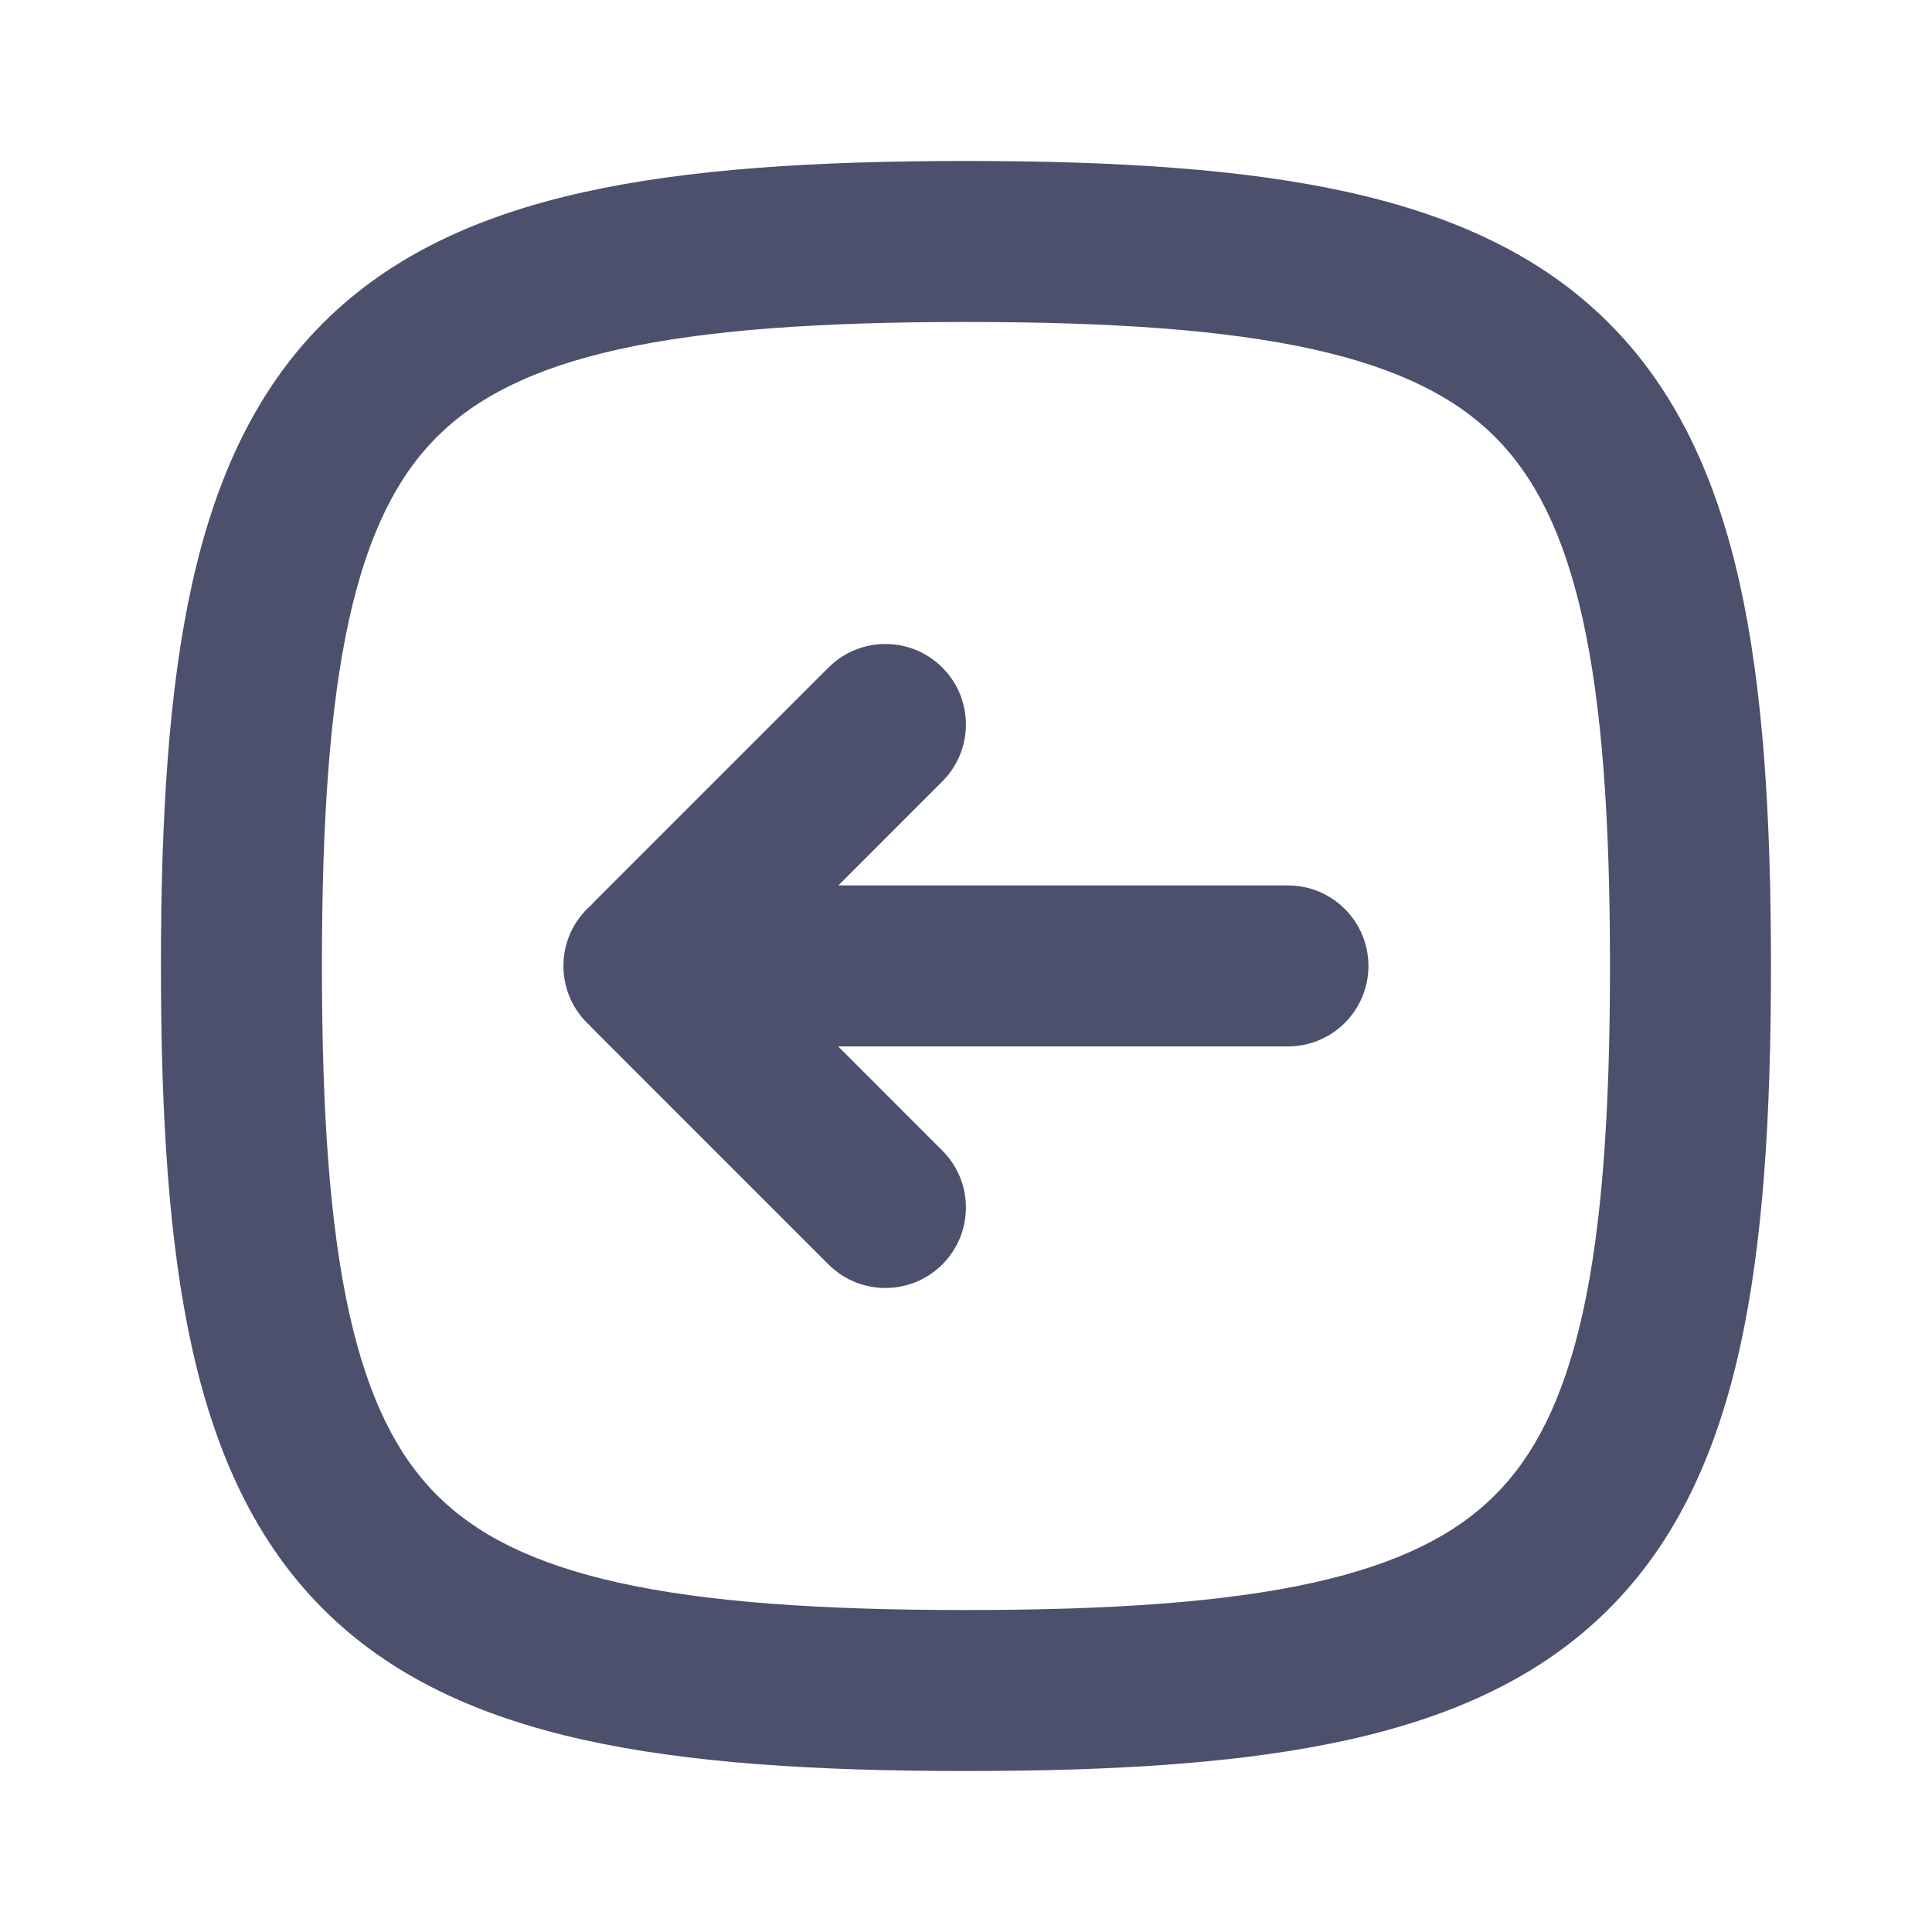 <svg width="40" height="40" viewBox="0 0 40 40" fill="none" xmlns="http://www.w3.org/2000/svg">
<g id="Back">
<path id="Vector" fill-rule="evenodd" clip-rule="evenodd" d="M7.232 12.806C6.831 14.613 6.665 16.95 6.665 20C6.665 23.05 6.831 25.387 7.232 27.194C7.63 28.981 8.235 30.144 9.045 30.954C9.855 31.764 11.018 32.369 12.806 32.767C14.612 33.168 16.949 33.334 19.999 33.334C23.049 33.334 25.387 33.168 27.192 32.767C28.98 32.369 30.143 31.764 30.953 30.954C31.763 30.144 32.368 28.981 32.766 27.194C33.167 25.387 33.333 23.05 33.333 20C33.333 16.95 33.167 14.613 32.766 12.806C32.368 11.019 31.763 9.856 30.953 9.046C30.143 8.236 28.98 7.631 27.192 7.233C25.387 6.832 23.049 6.666 19.999 6.666C16.949 6.666 14.612 6.832 12.806 7.233C11.018 7.631 9.855 8.236 9.045 9.046C8.235 9.856 7.63 11.019 7.232 12.806ZM12.082 3.979C14.247 3.498 16.873 3.333 19.999 3.333C23.125 3.333 25.751 3.498 27.916 3.979C30.099 4.465 31.914 5.293 33.31 6.689C34.706 8.085 35.534 9.9 36.02 12.083C36.501 14.248 36.666 16.874 36.666 20C36.666 23.126 36.501 25.752 36.02 27.917C35.534 30.1 34.706 31.915 33.31 33.311C31.914 34.707 30.099 35.535 27.916 36.021C25.751 36.502 23.125 36.667 19.999 36.667C16.873 36.667 14.247 36.502 12.082 36.021C9.899 35.535 8.084 34.707 6.688 33.311C5.292 31.915 4.464 30.1 3.978 27.917C3.497 25.752 3.332 23.126 3.332 20C3.332 16.874 3.497 14.248 3.978 12.083C4.464 9.9 5.292 8.085 6.688 6.689C8.084 5.293 9.899 4.465 12.082 3.979ZM28.332 19.998C28.332 20.919 27.586 21.665 26.665 21.665L17.354 21.665L19.51 23.822C20.161 24.472 20.161 25.528 19.51 26.179C18.859 26.829 17.804 26.829 17.153 26.179L12.298 21.323C12.27 21.296 12.243 21.267 12.217 21.238C11.878 20.933 11.665 20.49 11.665 19.998C11.665 19.499 11.884 19.051 12.232 18.746C12.253 18.722 12.275 18.699 12.298 18.676L17.153 13.821C17.804 13.17 18.859 13.17 19.51 13.821C20.161 14.472 20.161 15.527 19.51 16.178L17.357 18.332L26.665 18.332C27.586 18.332 28.332 19.078 28.332 19.998Z" fill="#4D506C"/>
</g>
</svg>
